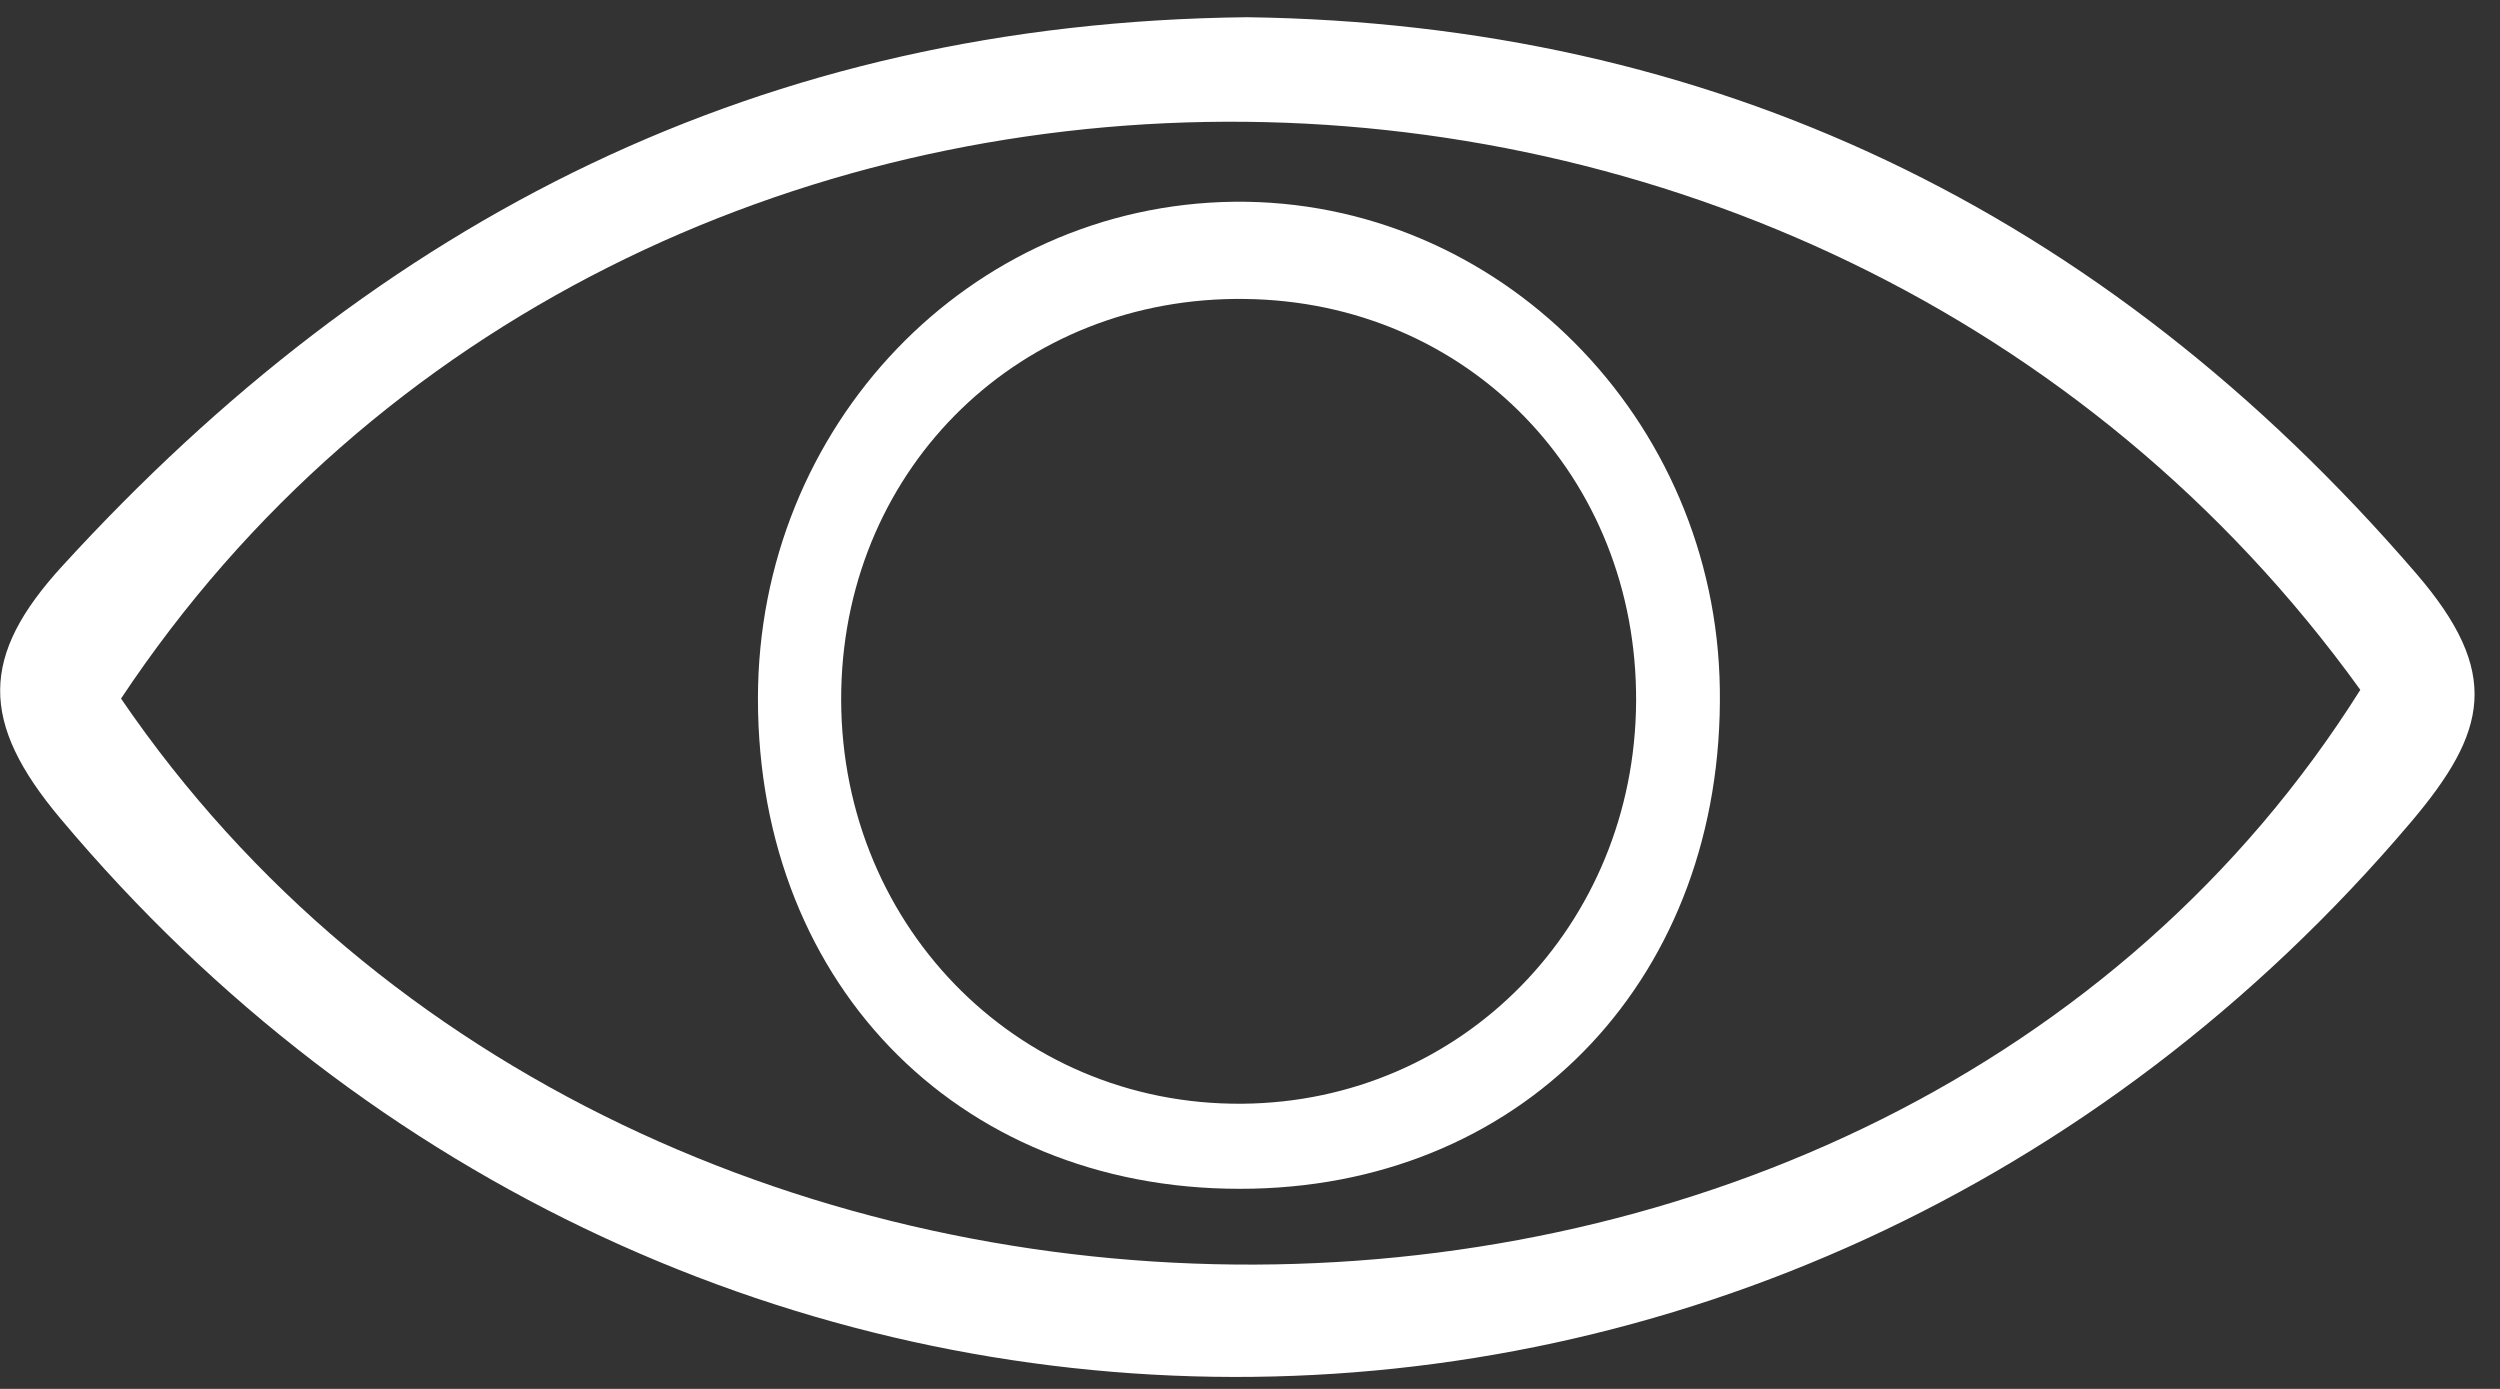 <svg width="63" height="35" viewBox="0 0 63 35" fill="none" xmlns="http://www.w3.org/2000/svg">
<rect x="0" y="0" width="63" height="35" fill="#333333" stroke="none"/>
<g clip-path="url(#clip0)">
<path d="M31.43 0.434C43.07 0.594 52.95 5.234 60.89 14.454C63.04 16.954 62.69 18.434 60.75 20.724C44.91 39.404 17.22 39.344 1.52 20.624C-0.52 18.194 -0.5 16.524 1.57 14.264C9.54 5.544 19.17 0.564 31.43 0.434ZM59.48 17.384C45.66 -1.796 15.86 -1.686 3.05 17.604C16.09 36.724 47.41 36.594 59.48 17.384Z" fill="white"/>
<path d="M43.34 17.374C43.44 24.544 38.53 29.794 31.58 29.954C24.34 30.124 19.1 24.934 19.1 17.604C19.1 10.724 24.43 5.164 31.1 5.084C37.75 5.014 43.25 10.534 43.34 17.374ZM41.23 17.674C41.26 12.004 36.99 7.604 31.38 7.534C25.75 7.454 21.33 11.724 21.2 17.364C21.07 23.204 25.57 27.864 31.31 27.814C36.85 27.764 41.2 23.314 41.23 17.674Z" fill="white"/>
</g>
<defs>
<clipPath id="clip0">
<rect width="62.35" height="34.27" fill="white" transform="translate(0 0.434)"/>
</clipPath>
</defs>
</svg>
